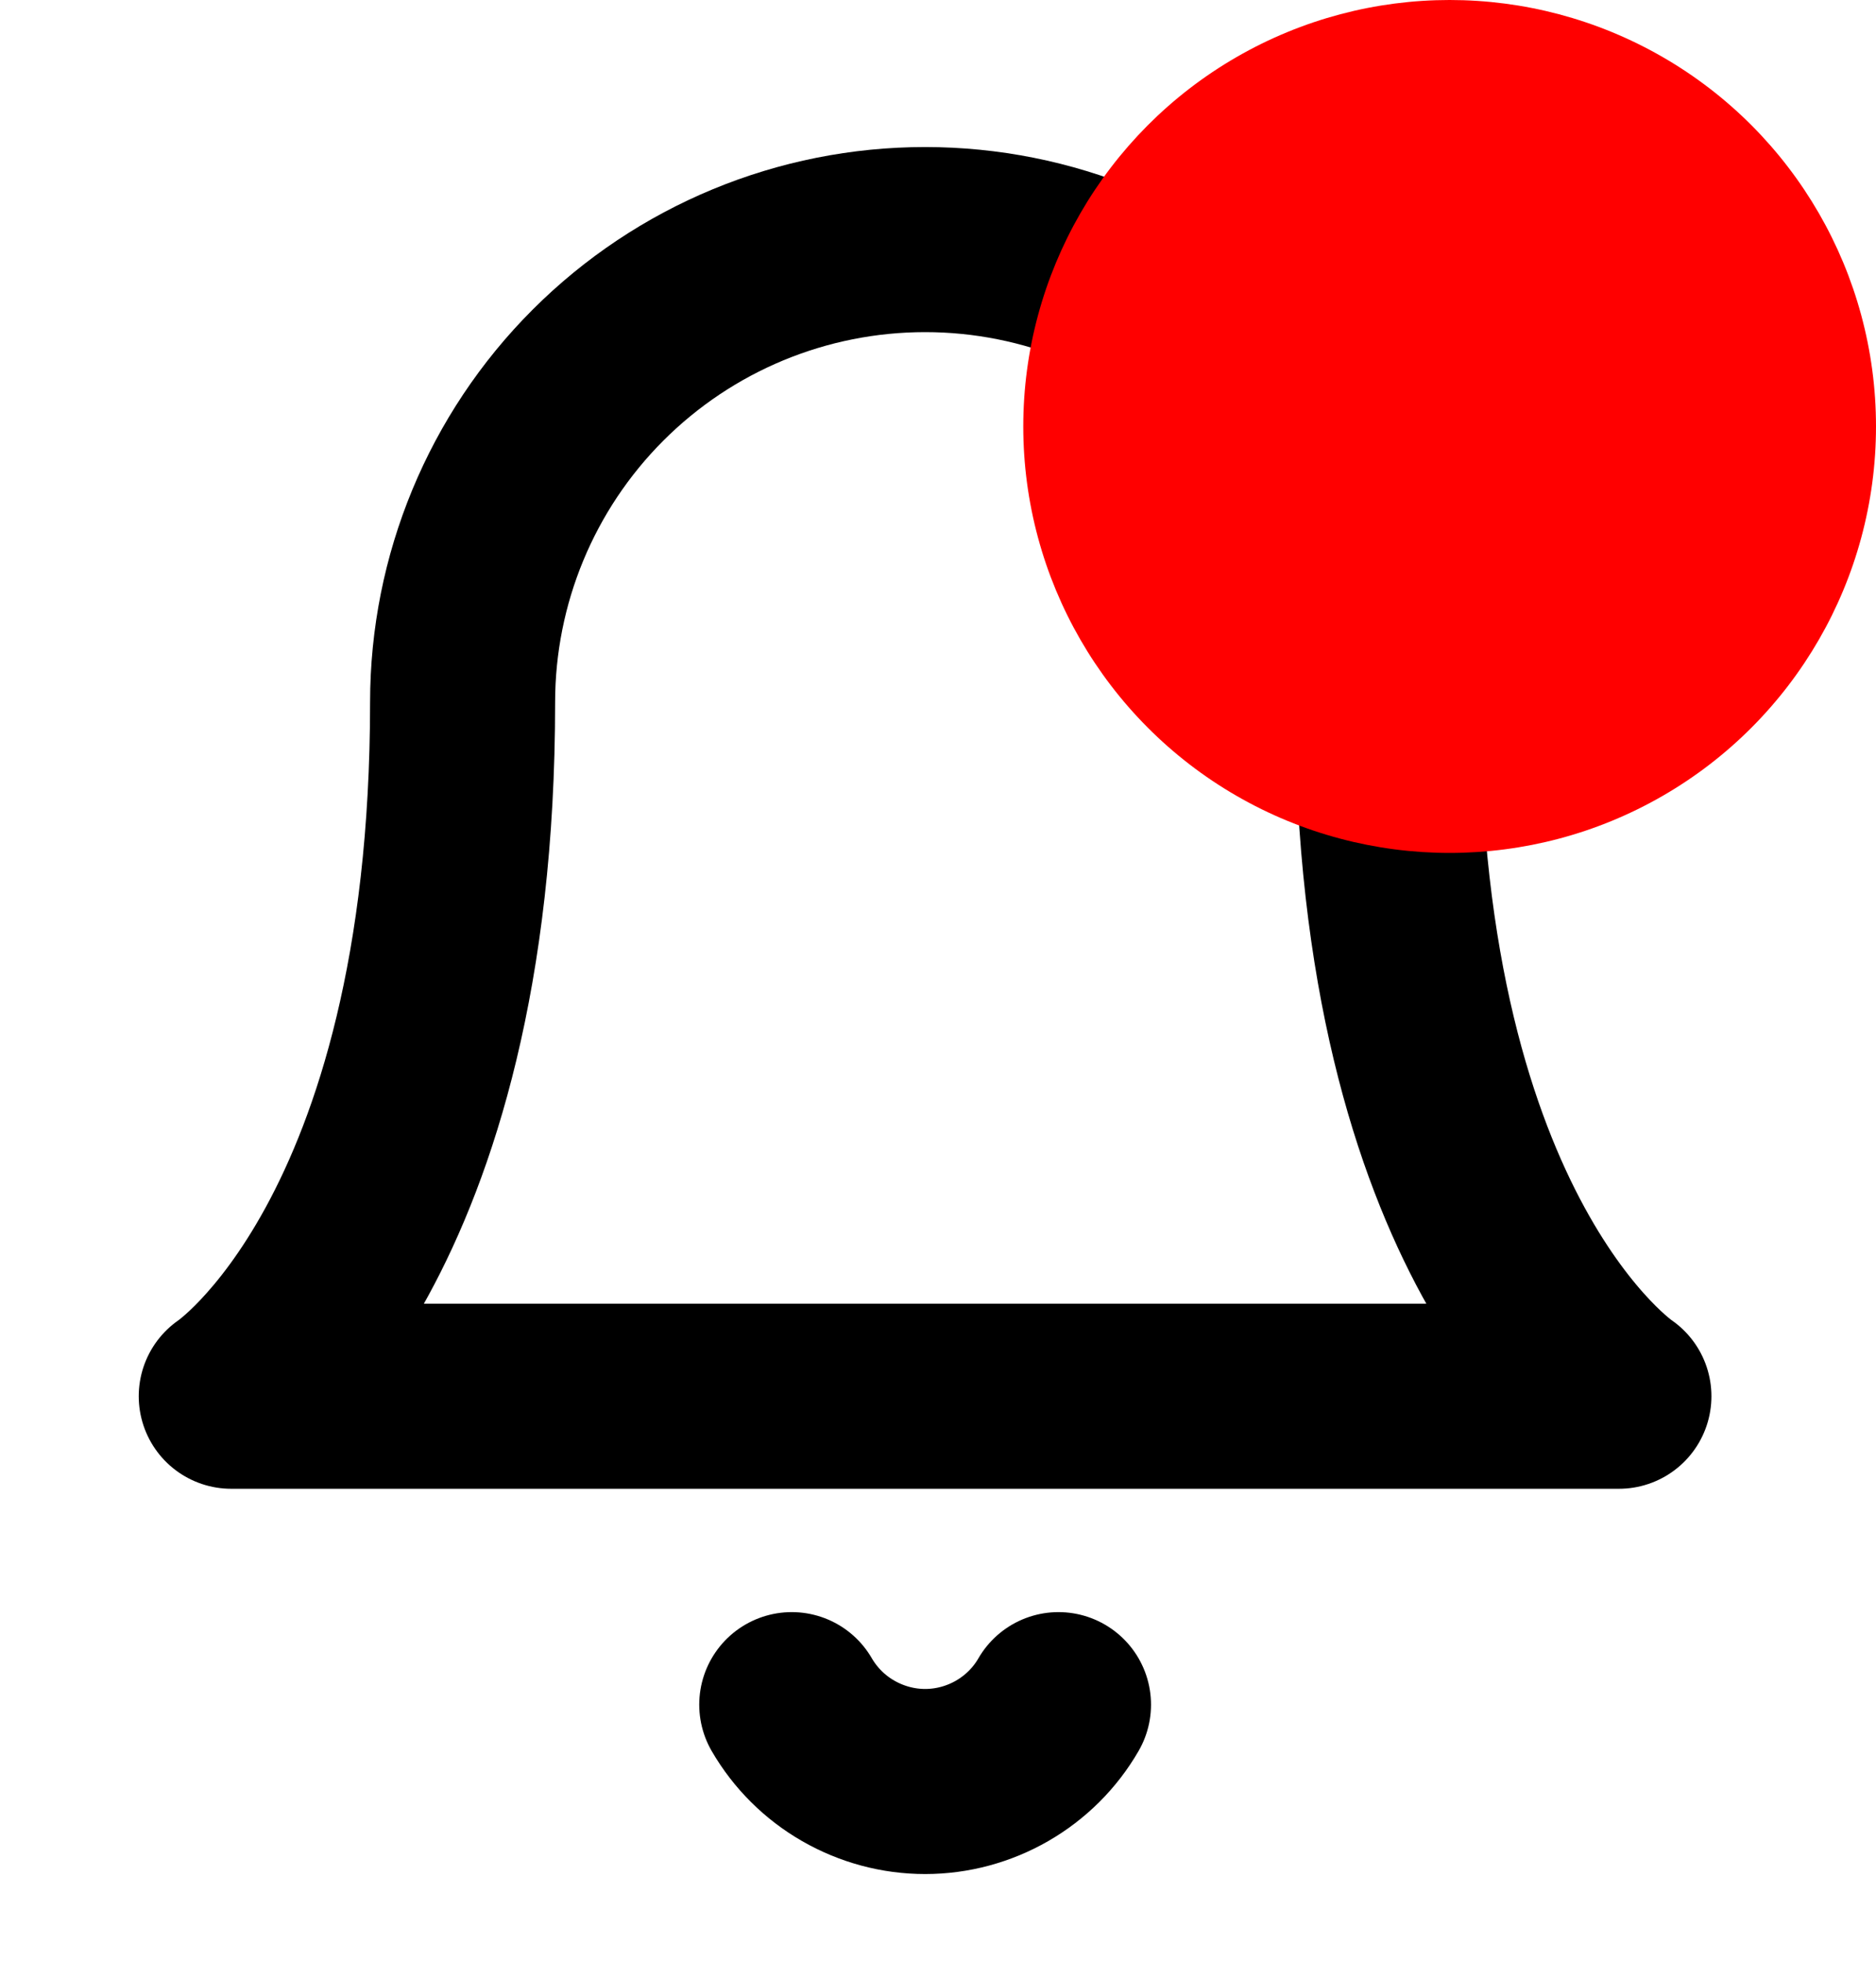 <svg width="22" height="23" viewBox="0 0 22 23" fill="none" xmlns="http://www.w3.org/2000/svg">
<path d="M16.273 8.233C16.273 6.795 15.702 5.415 14.684 4.398C13.667 3.38 12.287 2.809 10.849 2.809C9.41 2.809 8.031 3.38 7.013 4.398C5.996 5.415 5.425 6.795 5.425 8.233C5.425 14.562 2.712 16.37 2.712 16.37H18.985C18.985 16.37 16.273 14.562 16.273 8.233Z" stroke="black" stroke-width="2.17" stroke-linecap="round" stroke-linejoin="round"/>
<path d="M12.413 19.986C12.255 20.26 12.026 20.487 11.752 20.645C11.477 20.803 11.166 20.887 10.849 20.887C10.533 20.887 10.222 20.803 9.947 20.645C9.672 20.487 9.444 20.26 9.285 19.986" stroke="black" stroke-width="2.17" stroke-linecap="round" stroke-linejoin="round"/>
<circle cx="17" cy="5" r="5" fill="#FF0000"/>
</svg>
